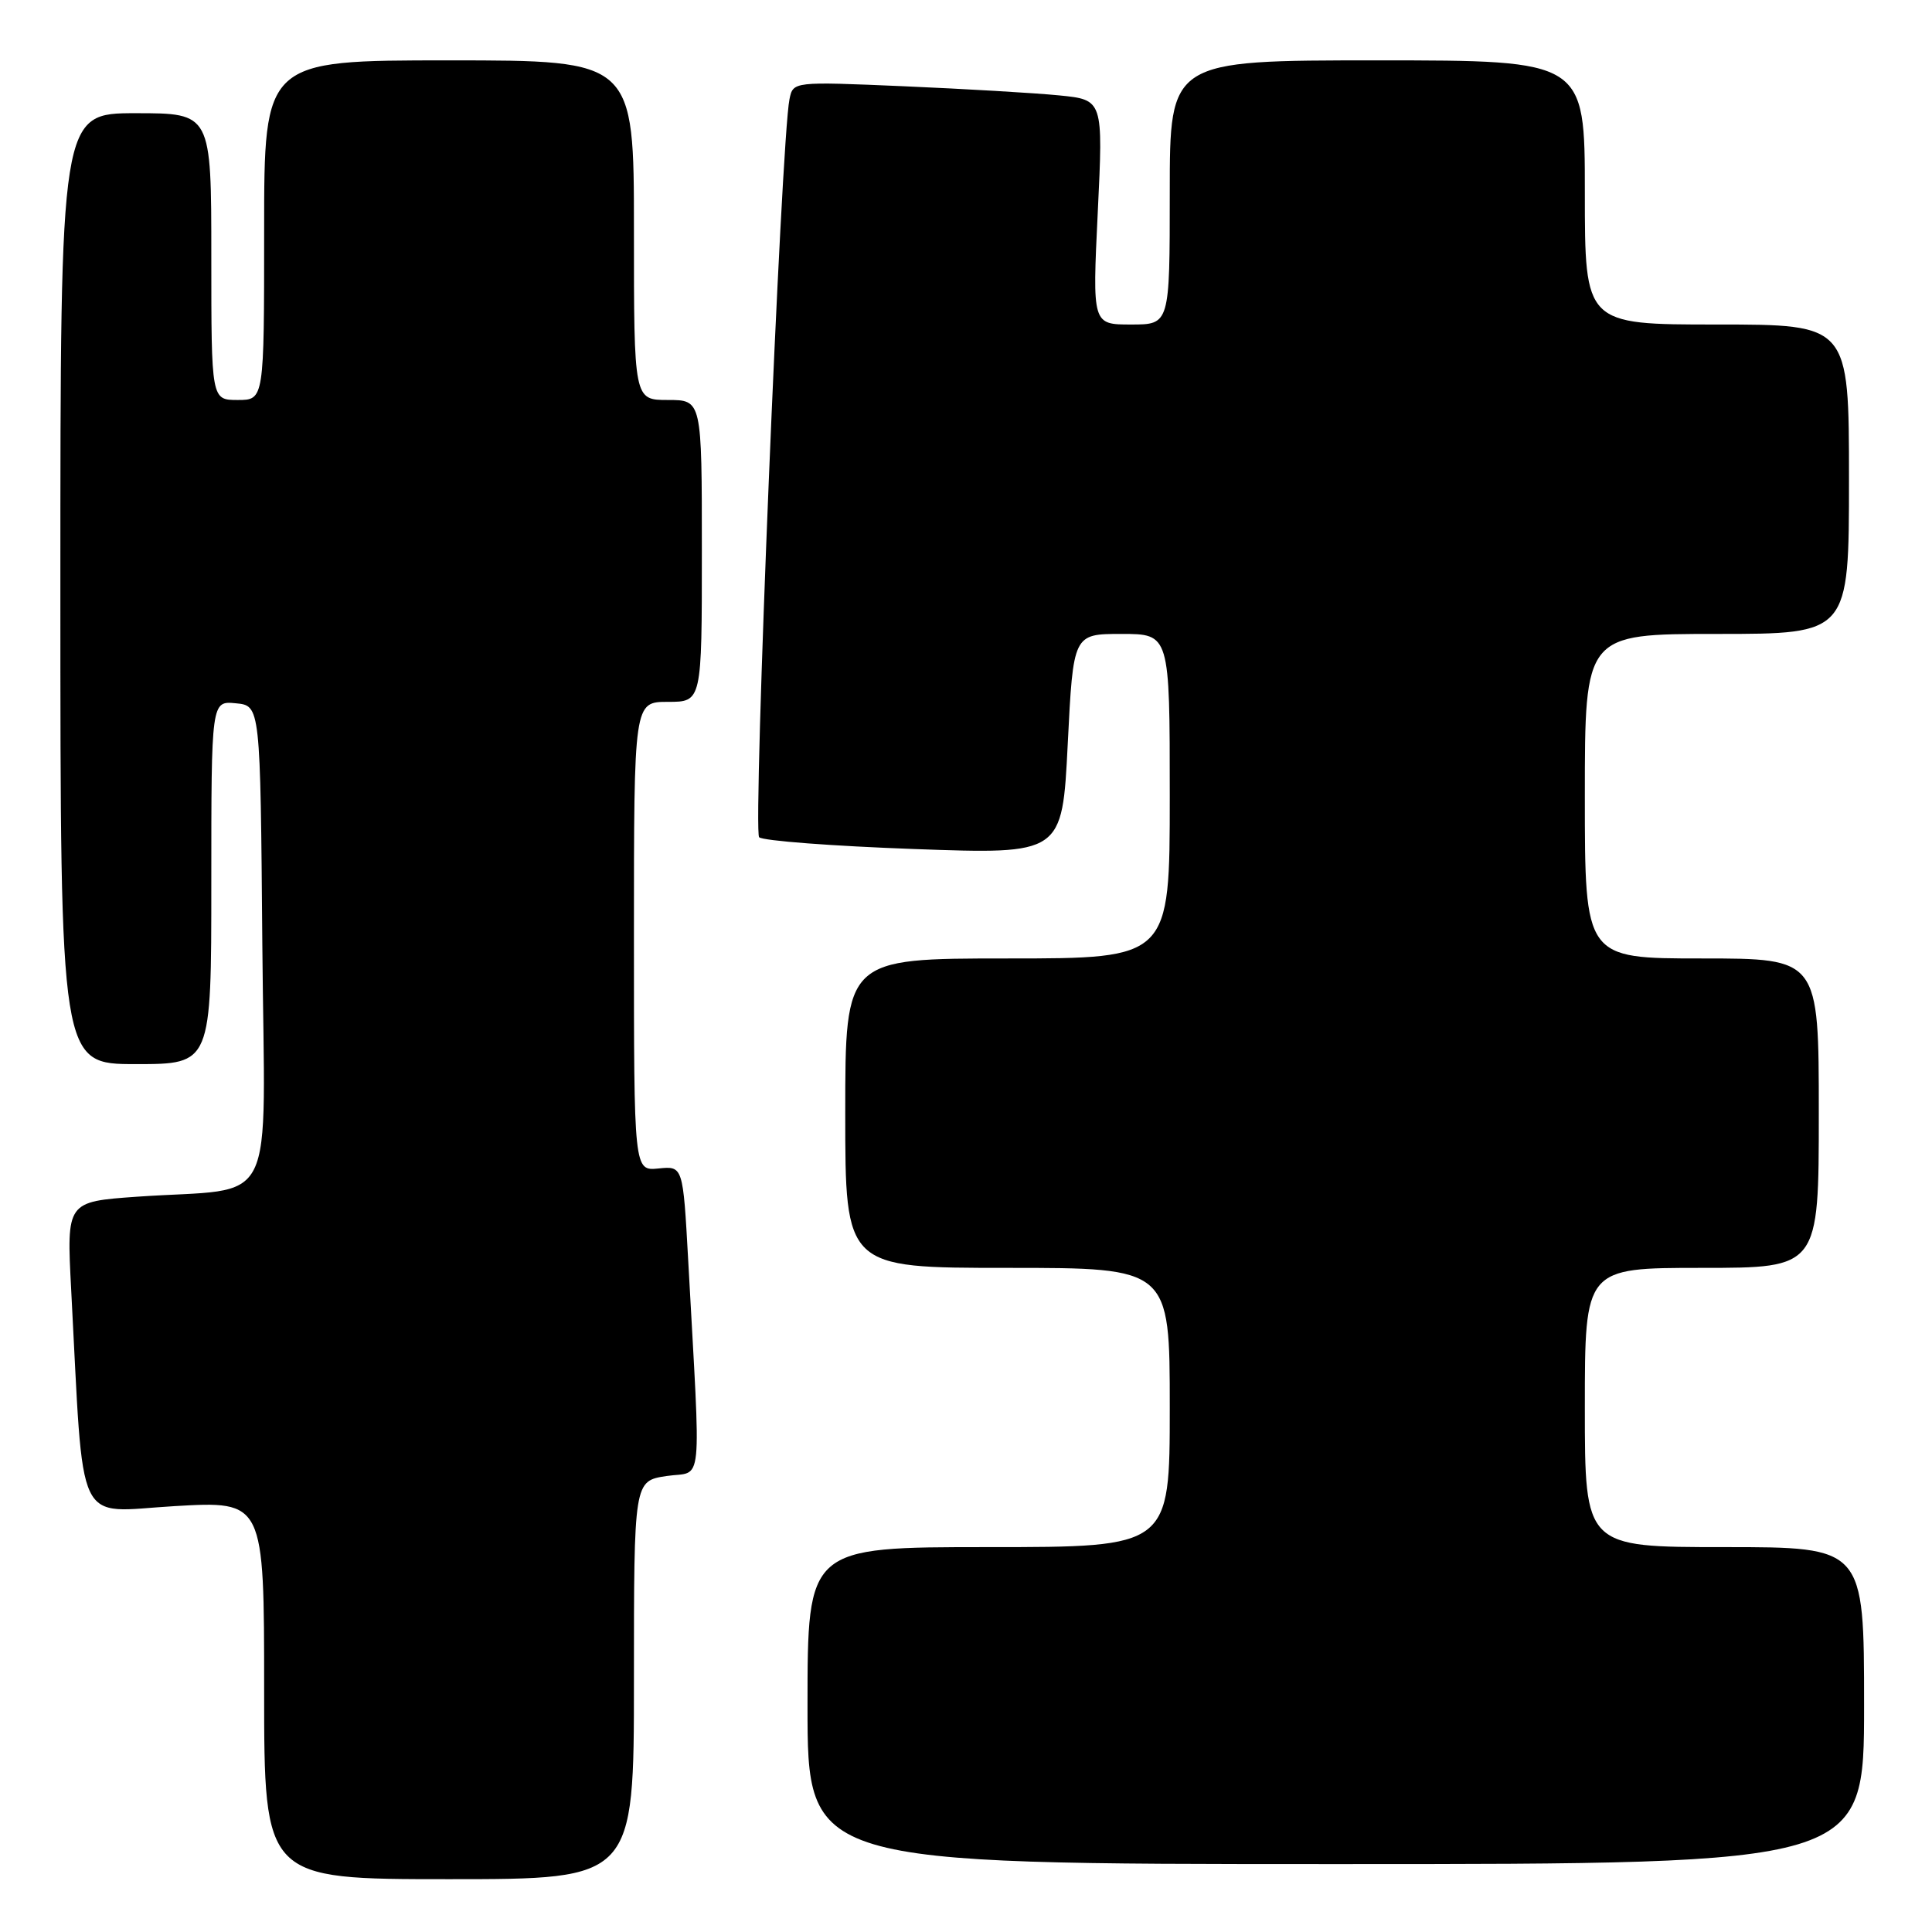 <?xml version="1.0" encoding="UTF-8" standalone="no"?>
<!DOCTYPE svg PUBLIC "-//W3C//DTD SVG 1.1//EN" "http://www.w3.org/Graphics/SVG/1.1/DTD/svg11.dtd" >
<svg xmlns="http://www.w3.org/2000/svg" xmlns:xlink="http://www.w3.org/1999/xlink" version="1.1" viewBox="0 0 256 256">
 <g >
 <path fill="currentColor"
d=" M 84.00 222.61 C 84.00 196.23 84.00 196.23 88.33 195.58 C 93.22 194.84 92.89 198.12 91.19 167.00 C 90.50 154.50 90.50 154.50 87.25 154.83 C 84.00 155.15 84.00 155.15 84.00 124.08 C 84.00 93.00 84.00 93.00 88.50 93.00 C 93.00 93.00 93.00 93.00 93.00 73.00 C 93.00 53.00 93.00 53.00 88.50 53.00 C 84.00 53.00 84.00 53.00 84.00 30.50 C 84.00 8.00 84.00 8.00 59.50 8.00 C 35.00 8.00 35.00 8.00 35.00 30.50 C 35.00 53.00 35.00 53.00 31.50 53.00 C 28.00 53.00 28.00 53.00 28.00 34.00 C 28.00 15.00 28.00 15.00 18.00 15.00 C 8.00 15.00 8.00 15.00 8.00 78.00 C 8.00 141.00 8.00 141.00 18.00 141.00 C 28.00 141.00 28.00 141.00 28.00 116.94 C 28.00 92.87 28.00 92.87 31.25 93.19 C 34.50 93.50 34.50 93.50 34.76 125.16 C 35.07 161.28 37.07 157.25 18.16 158.57 C 8.82 159.23 8.82 159.23 9.43 170.86 C 11.15 203.20 9.79 200.35 23.12 199.57 C 35.00 198.88 35.00 198.88 35.00 223.94 C 35.00 249.00 35.00 249.00 59.50 249.00 C 84.00 249.00 84.00 249.00 84.00 222.61 Z  M 247.00 226.00 C 247.00 205.00 247.00 205.00 228.50 205.00 C 210.00 205.00 210.00 205.00 210.00 186.50 C 210.00 168.00 210.00 168.00 225.50 168.00 C 241.00 168.00 241.00 168.00 241.00 147.50 C 241.00 127.00 241.00 127.00 225.50 127.00 C 210.00 127.00 210.00 127.00 210.00 105.50 C 210.00 84.00 210.00 84.00 227.50 84.00 C 245.00 84.00 245.00 84.00 245.00 63.50 C 245.00 43.00 245.00 43.00 227.50 43.00 C 210.00 43.00 210.00 43.00 210.00 25.50 C 210.00 8.00 210.00 8.00 182.50 8.00 C 155.00 8.00 155.00 8.00 155.00 25.50 C 155.00 43.00 155.00 43.00 149.87 43.00 C 144.74 43.00 144.74 43.00 145.46 28.11 C 146.18 13.22 146.18 13.22 140.34 12.64 C 137.13 12.32 127.88 11.78 119.79 11.43 C 105.09 10.80 105.09 10.80 104.61 13.15 C 103.50 18.57 99.74 110.14 100.59 110.94 C 101.09 111.41 110.33 112.11 121.12 112.50 C 140.75 113.21 140.75 113.21 141.48 98.60 C 142.21 84.00 142.21 84.00 148.60 84.00 C 155.00 84.00 155.00 84.00 155.00 105.50 C 155.00 127.00 155.00 127.00 133.50 127.00 C 112.00 127.00 112.00 127.00 112.00 147.50 C 112.00 168.00 112.00 168.00 133.50 168.00 C 155.00 168.00 155.00 168.00 155.00 186.50 C 155.00 205.00 155.00 205.00 131.00 205.00 C 107.00 205.00 107.00 205.00 107.00 226.00 C 107.00 247.00 107.00 247.00 177.00 247.00 C 247.00 247.00 247.00 247.00 247.00 226.00 Z "/>
</g>
</svg>